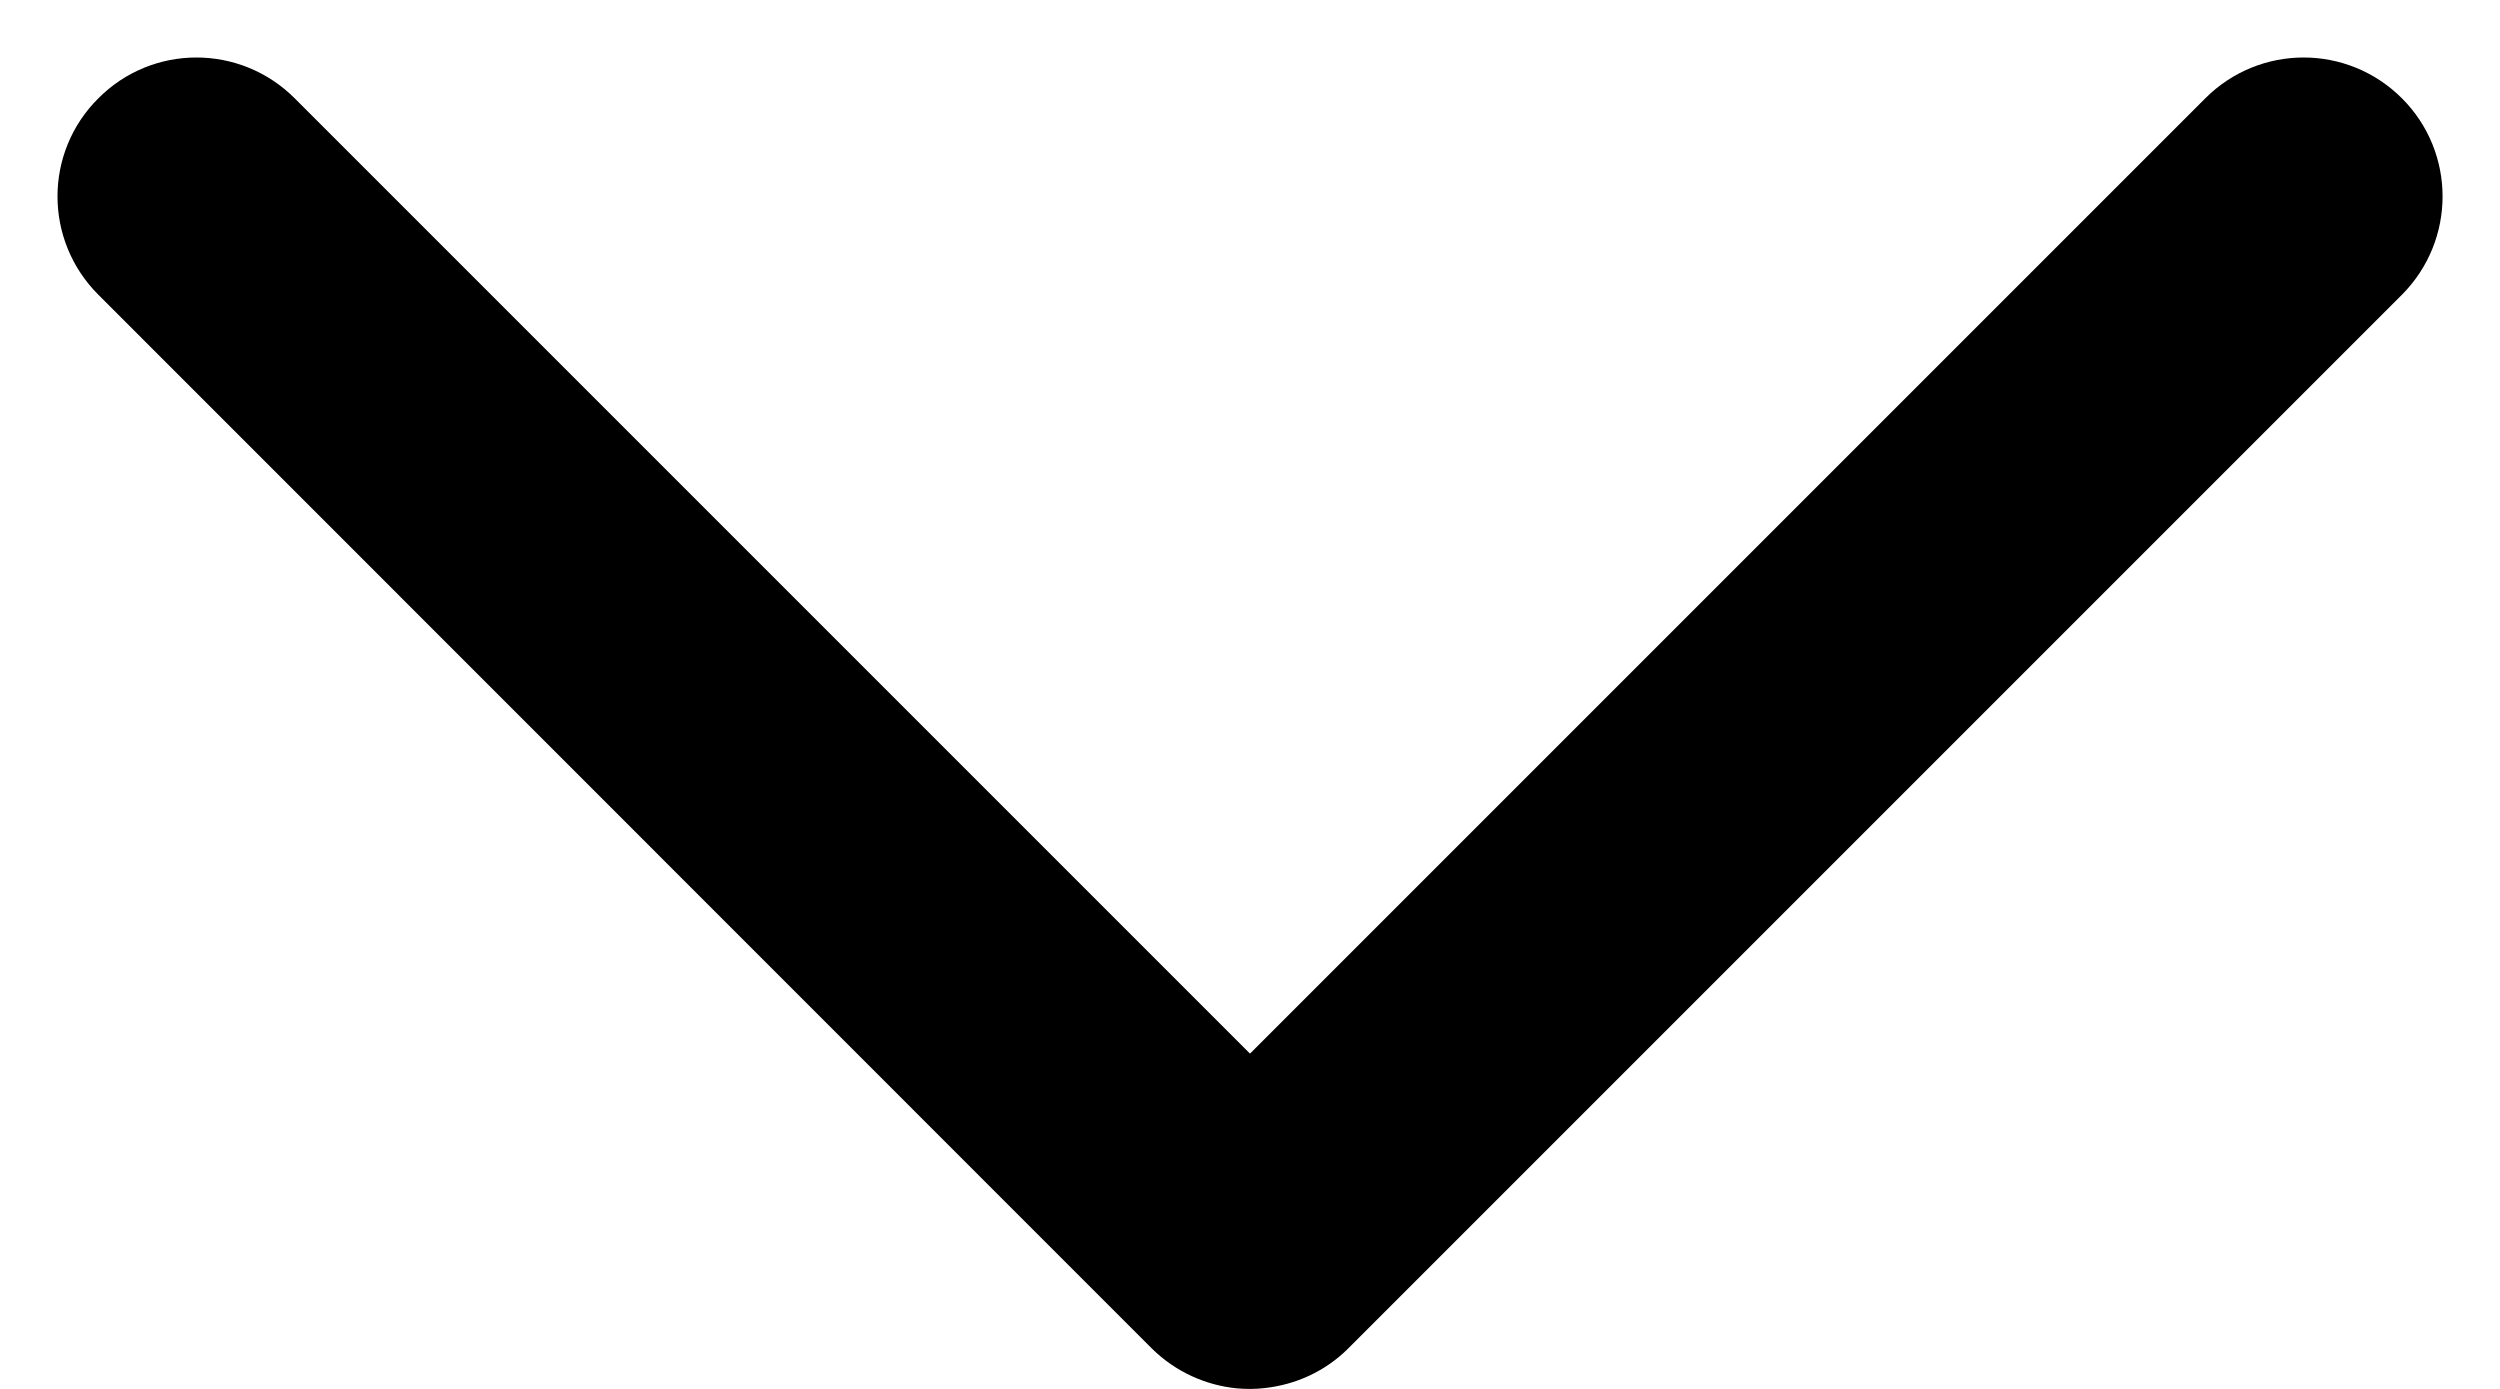 <svg width="9" height="5" viewBox="0 0 9 5" fill="none" xmlns="http://www.w3.org/2000/svg">
<path d="M1.061 0.354C0.865 0.158 0.549 0.158 0.354 0.354C0.158 0.549 0.158 0.865 0.354 1.061L4.146 4.854C4.232 4.939 4.341 4.987 4.452 4.998C4.486 5.001 4.52 5.001 4.553 4.997C4.663 4.985 4.77 4.938 4.854 4.854L8.647 1.061C8.842 0.865 8.842 0.549 8.647 0.354C8.451 0.158 8.135 0.158 7.939 0.354L4.5 3.793L1.061 0.354Z" fill="black"/>
</svg>
